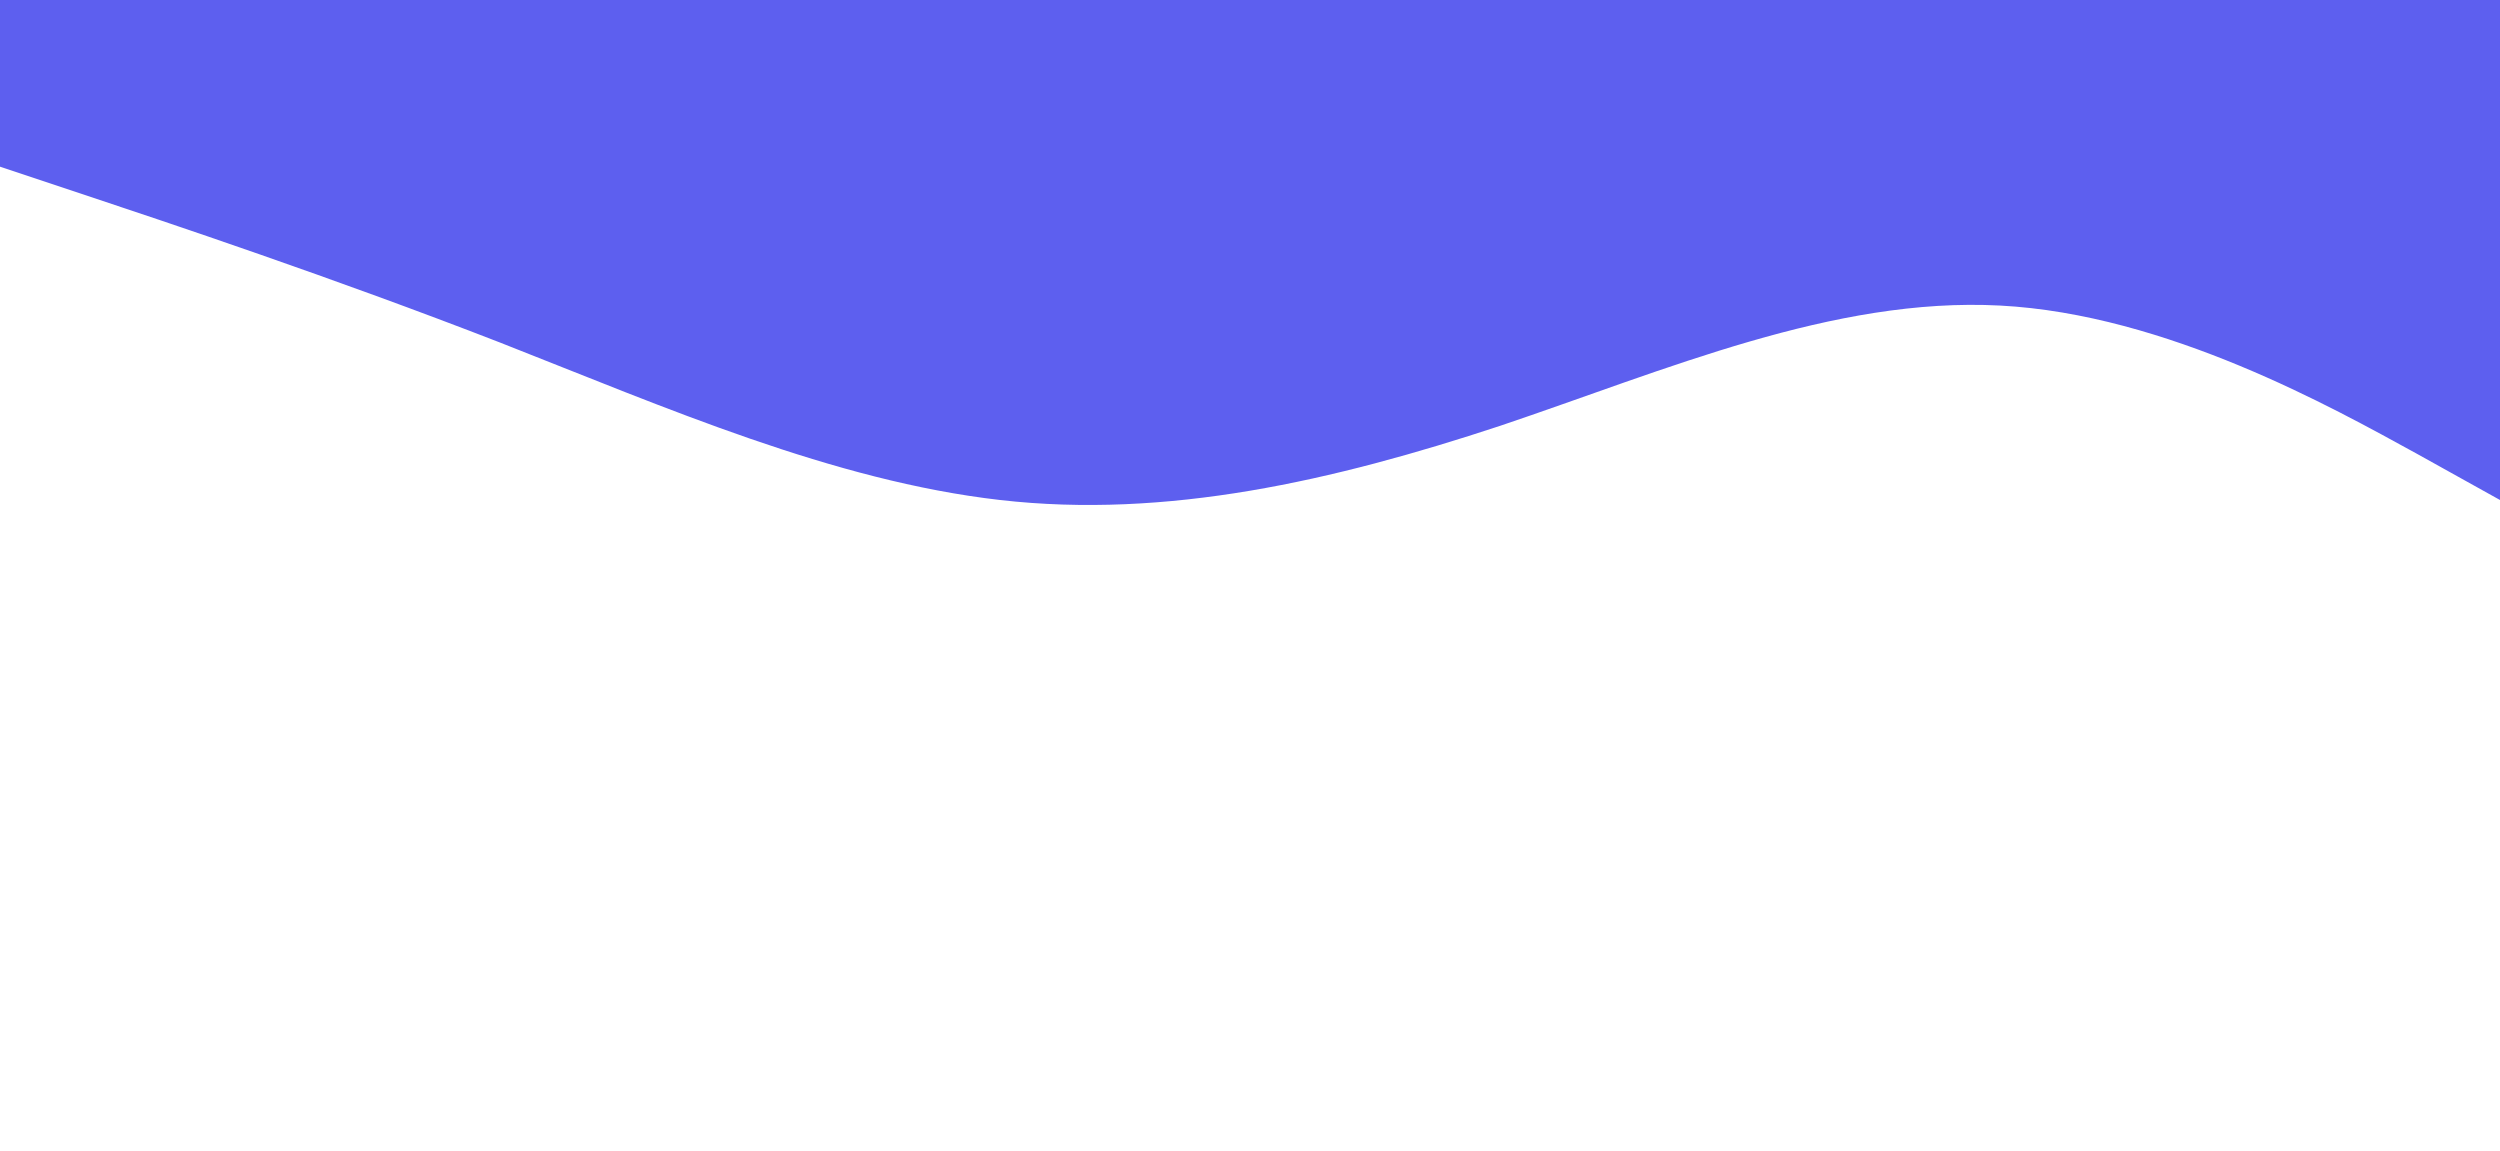 <svg width="1440" height="663" viewBox="0 0 1440 663" fill="none" xmlns="http://www.w3.org/2000/svg">
<g clip-path="url(#clip0)">
<path d="M0 96L48 112C96 128 192 160 288 197.3C384 235 480 277 576 288C672 299 768 277 864 245.3C960 213 1056 171 1152 176C1248 181 1344 235 1392 261.3L1440 288V-3.05176e-05H1392C1344 -3.05176e-05 1248 -3.05176e-05 1152 -3.05176e-05C1056 -3.05176e-05 960 -3.05176e-05 864 -3.05176e-05C768 -3.05176e-05 672 -3.05176e-05 576 -3.05176e-05C480 -3.05176e-05 384 -3.05176e-05 288 -3.05176e-05C192 -3.05176e-05 96 -3.05176e-05 48 -3.05176e-05H0V96Z" fill="#5D5FEF"/>
</g>
<defs>
<clipPath id="clip0">
<rect width="1440" height="663" fill="white"/>
</clipPath>
</defs>
</svg>
